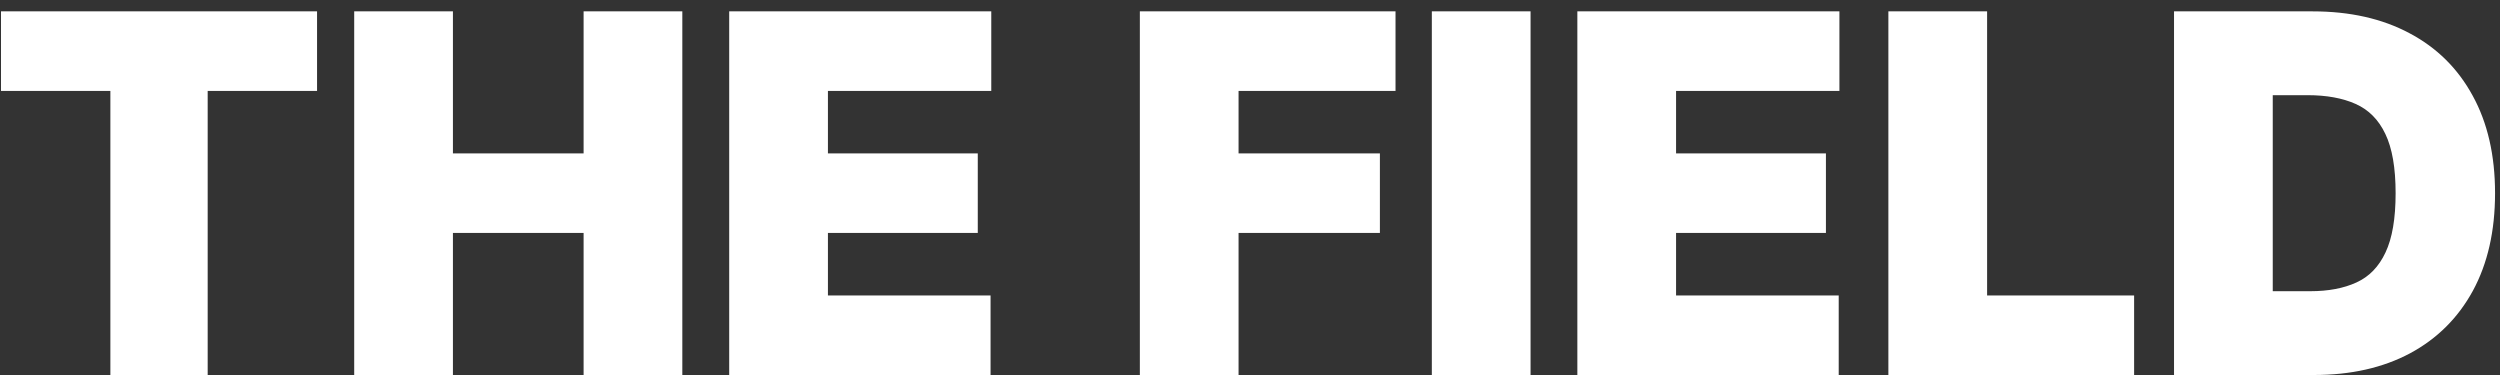 <svg width="200" height="30" viewBox="0 0 200 30" fill="none" xmlns="http://www.w3.org/2000/svg">
<rect x="0" y="0" width="200" height="30" fill="#333333" stroke="none"/>
<path d="M0.08 7.273V0.909H25.364V7.273H16.614V30H8.83V7.273H0.08ZM28.336 30V0.909H36.234V12.273H46.688V0.909H54.586V30H46.688V18.636H36.234V30H28.336ZM58.336 30V0.909H79.302V7.273H66.234V12.273H78.222V18.636H66.234V23.636H79.245V30H58.336ZM91.188 30V0.909H111.642V7.273H99.085V12.273H110.392V18.636H99.085V30H91.188ZM122.445 0.909V30H114.547V0.909H122.445ZM126.188 30V0.909H147.153V7.273H134.085V12.273H146.074V18.636H134.085V23.636H147.097V30H126.188ZM151.07 30V0.909H158.968V23.636H170.729V30H151.07ZM185.115 30H173.922V0.909H185.001C187.994 0.909 190.579 1.491 192.757 2.656C194.945 3.812 196.63 5.478 197.814 7.656C199.007 9.825 199.604 12.424 199.604 15.454C199.604 18.485 199.012 21.089 197.828 23.267C196.644 25.436 194.968 27.102 192.8 28.267C190.631 29.422 188.07 30 185.115 30ZM181.82 23.296H184.831C186.27 23.296 187.497 23.063 188.51 22.599C189.533 22.135 190.309 21.335 190.839 20.199C191.379 19.062 191.649 17.481 191.649 15.454C191.649 13.428 191.375 11.847 190.825 10.71C190.286 9.574 189.49 8.774 188.439 8.31C187.397 7.846 186.119 7.614 184.604 7.614H181.82V23.296Z" fill="white"/>
</svg>
